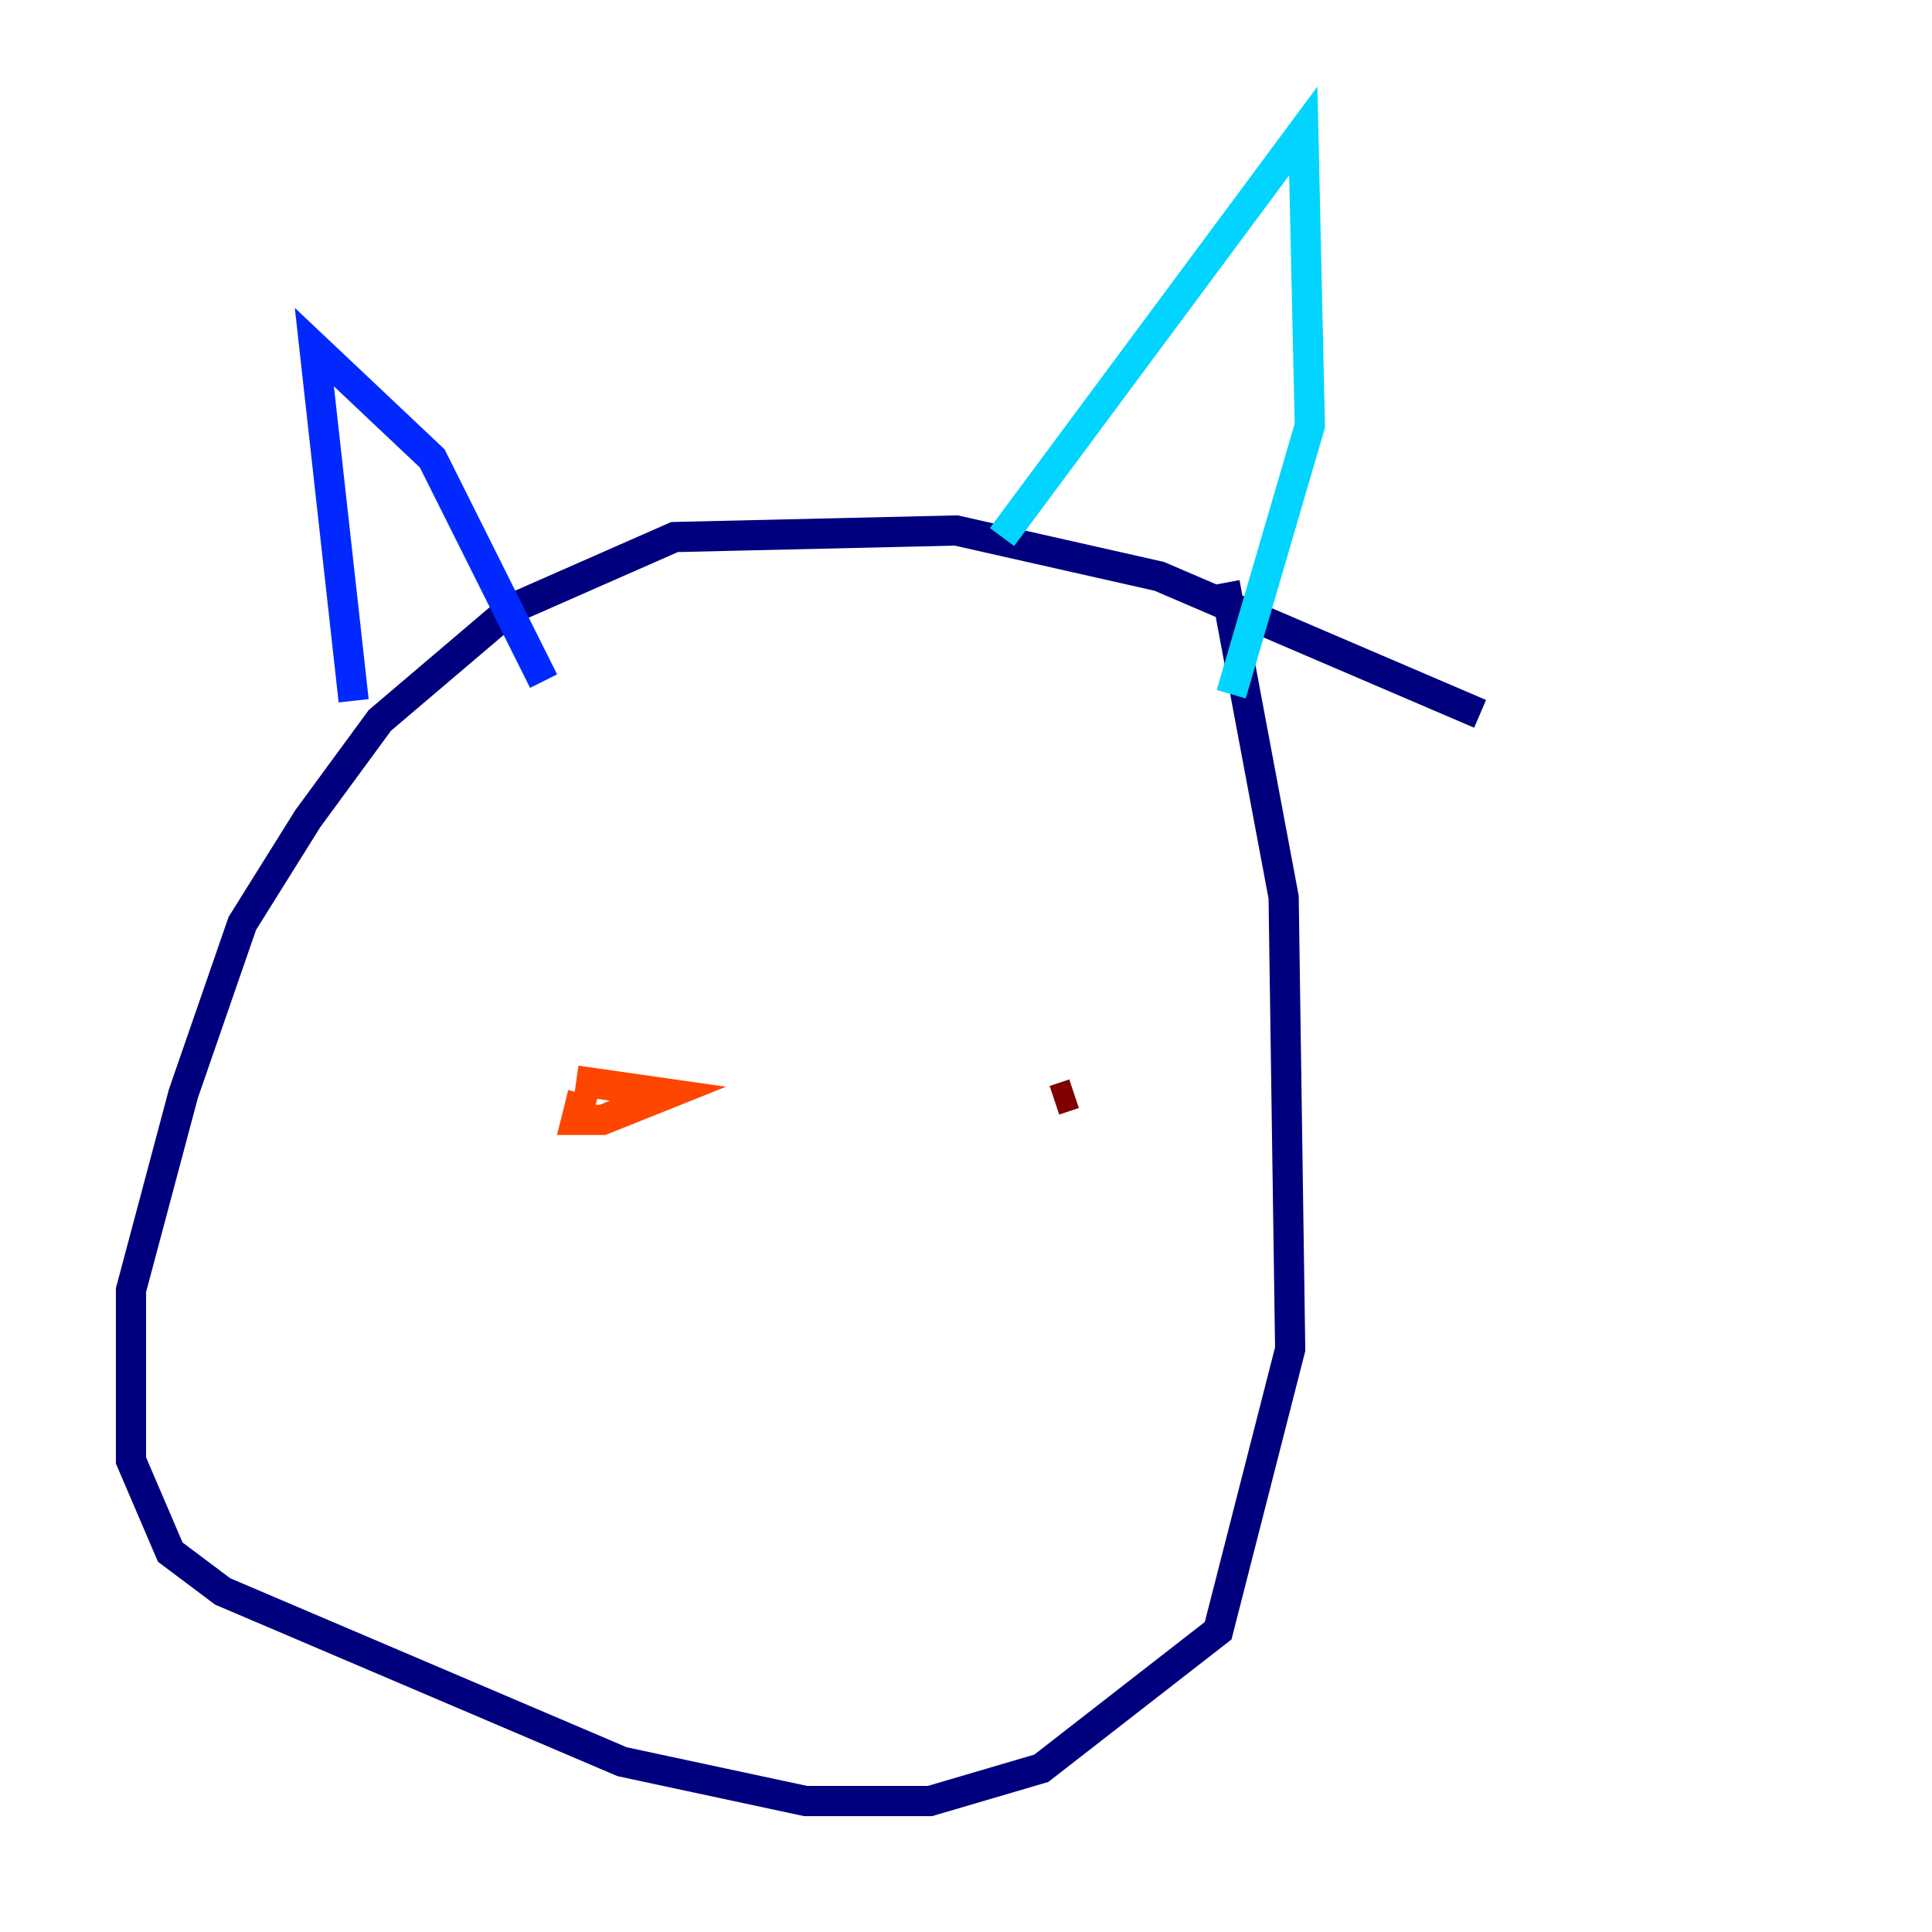 <?xml version="1.0" encoding="utf-8" ?>
<svg baseProfile="tiny" height="128" version="1.2" viewBox="0,0,128,128" width="128" xmlns="http://www.w3.org/2000/svg" xmlns:ev="http://www.w3.org/2001/xml-events" xmlns:xlink="http://www.w3.org/1999/xlink"><defs /><polyline fill="none" points="98.061,47.295 76.8,38.183 63.349,35.146 44.691,35.58 33.844,40.352 25.166,47.729 20.393,54.237 16.054,61.18 12.149,72.461 8.678,85.478 8.678,96.759 11.281,102.834 14.752,105.437 41.22,116.719 53.37,119.322 61.614,119.322 68.99,117.153 80.705,108.041 85.478,89.383 85.044,59.444 81.139,38.617" stroke="#00007f" stroke-width="2" /><polyline fill="none" points="23.43,46.427 20.827,22.997 28.637,30.373 36.014,45.125" stroke="#0028ff" stroke-width="2" /><polyline fill="none" points="66.386,35.58 86.346,8.678 86.78,28.203 81.573,45.993" stroke="#00d4ff" stroke-width="2" /><polyline fill="none" points="38.617,70.291 38.617,70.291" stroke="#7cff79" stroke-width="2" /><polyline fill="none" points="38.617,72.461 38.617,72.461" stroke="#ffe500" stroke-width="2" /><polyline fill="none" points="38.183,71.593 44.258,72.461 39.919,74.197 38.183,74.197 38.617,72.461" stroke="#ff4600" stroke-width="2" /><polyline fill="none" points="71.159,72.461 69.858,72.895" stroke="#7f0000" stroke-width="2" /></svg>